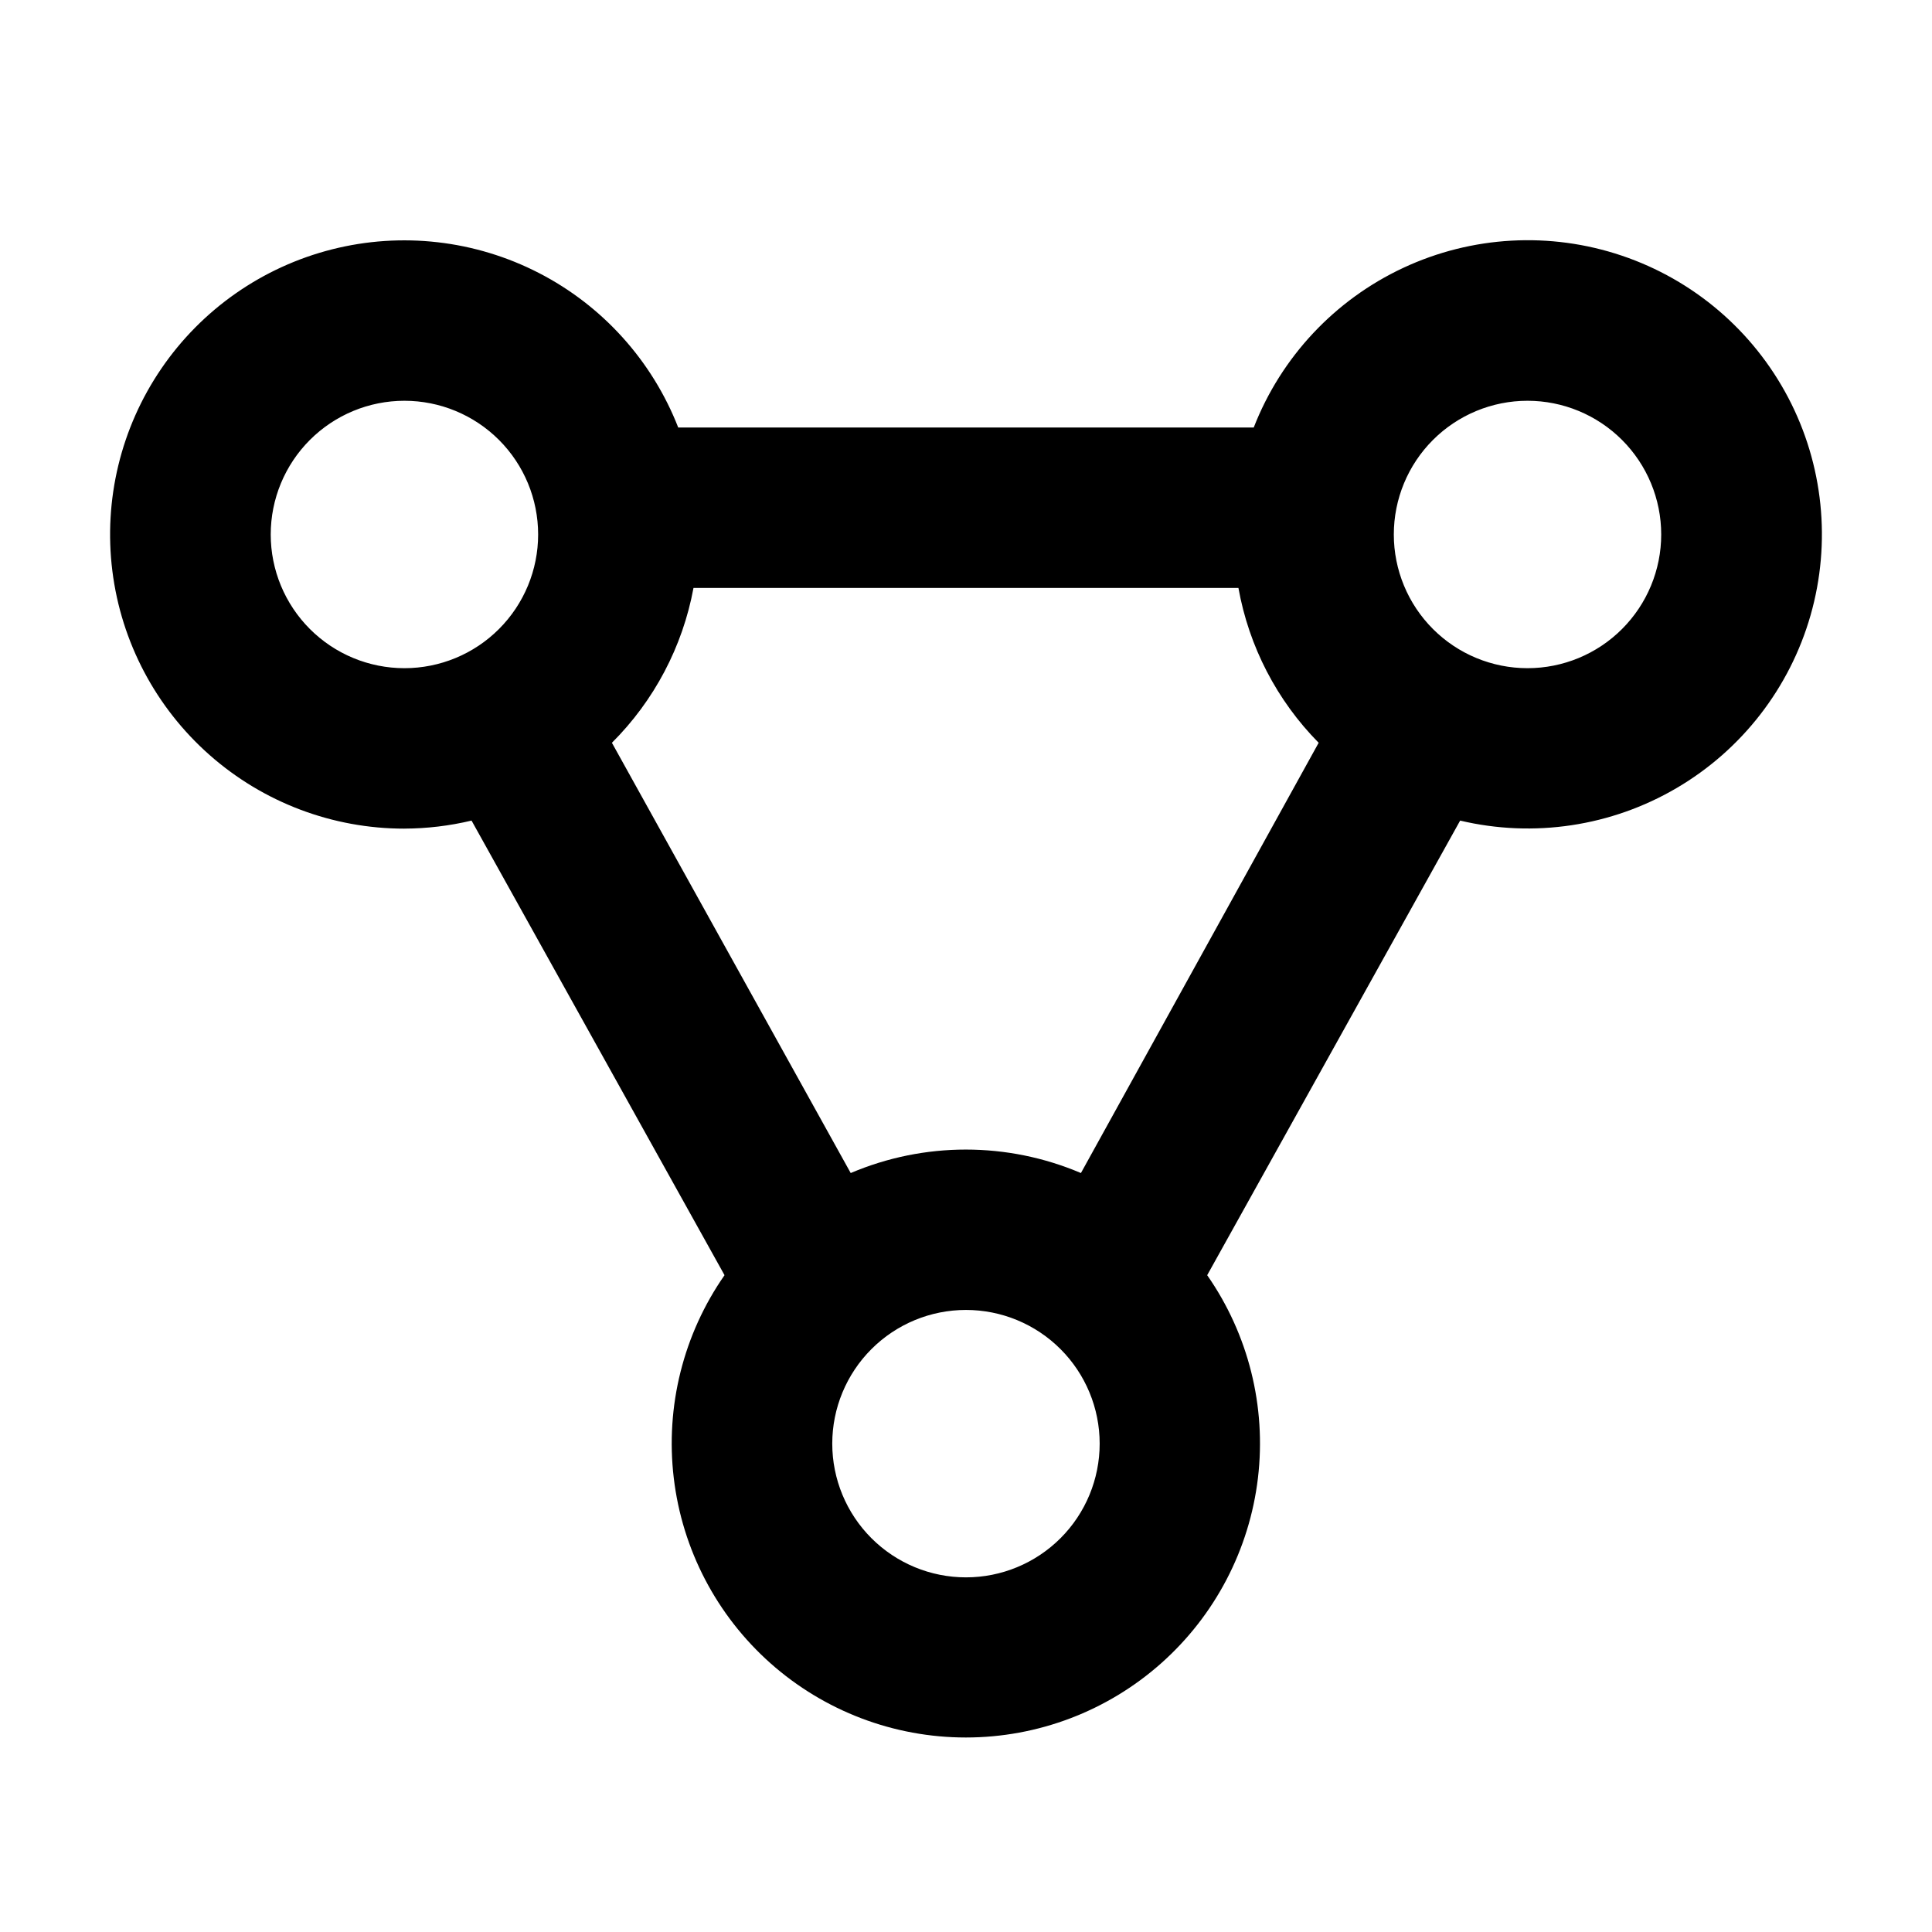 <?xml version="1.0" encoding="UTF-8"?>
<svg width="110px" height="110px" viewBox="15 15 80 80" version="1.1" xmlns="http://www.w3.org/2000/svg" xmlns:xlink="http://www.w3.org/1999/xlink">
    <g id="insert_group_by" stroke="none" stroke-width="1" fill="none" fill-rule="evenodd">
        <path d="M31.746,49.311 C32.682,49.308 33.615,49.196 34.526,48.979 L45.001,67.802 L45.001,67.803 C43.296,70.249 42.548,73.237 42.899,76.199 C43.249,79.16 44.674,81.89 46.903,83.871 C49.133,85.852 52.012,86.946 54.994,86.946 C57.976,86.946 60.855,85.852 63.083,83.871 C65.313,81.89 66.738,79.16 67.089,76.199 C67.44,73.237 66.692,70.249 64.987,67.803 L75.461,48.98 L75.461,48.979 C78.51,49.7 81.718,49.218 84.42,47.634 C87.123,46.051 89.111,43.486 89.972,40.475 C90.833,37.464 90.501,34.236 89.045,31.463 C87.588,28.69 85.12,26.585 82.152,25.585 C79.183,24.584 75.944,24.765 73.107,26.091 C70.269,27.417 68.051,29.785 66.914,32.703 L43.084,32.703 C42.004,29.937 39.951,27.66 37.311,26.302 C34.67,24.943 31.624,24.596 28.745,25.326 C25.867,26.056 23.353,27.812 21.679,30.265 C20.005,32.717 19.284,35.697 19.653,38.645 C20.022,41.591 21.454,44.301 23.682,46.266 C25.909,48.23 28.776,49.314 31.746,49.312 L31.746,49.311 Z M54.999,80.315 C53.53,80.315 52.122,79.731 51.084,78.693 C50.046,77.655 49.462,76.247 49.462,74.778 C49.462,73.31 50.046,71.902 51.084,70.864 C52.122,69.825 53.53,69.242 54.999,69.242 C56.467,69.242 57.875,69.825 58.914,70.864 C59.952,71.902 60.535,73.31 60.535,74.778 C60.535,76.247 59.952,77.655 58.914,78.693 C57.875,79.731 56.467,80.315 54.999,80.315 Z M78.251,31.595 C79.719,31.595 81.127,32.179 82.165,33.217 C83.203,34.255 83.787,35.663 83.787,37.132 C83.787,38.6 83.203,40.008 82.165,41.046 C81.127,42.085 79.719,42.668 78.251,42.668 C76.783,42.668 75.374,42.085 74.336,41.046 C73.298,40.008 72.715,38.6 72.715,37.132 C72.715,35.663 73.298,34.255 74.336,33.217 C75.374,32.179 76.783,31.595 78.251,31.595 Z M43.717,39.346 L66.281,39.346 C66.715,41.77 67.873,44.005 69.603,45.757 L59.759,63.573 C56.714,62.277 53.272,62.277 50.226,63.573 L40.338,45.757 C42.088,44.012 43.266,41.776 43.716,39.346 L43.717,39.346 Z M31.747,31.595 C33.215,31.595 34.624,32.179 35.662,33.217 C36.7,34.255 37.283,35.663 37.283,37.132 C37.283,38.6 36.7,40.008 35.662,41.046 C34.624,42.085 33.215,42.668 31.747,42.668 C30.278,42.668 28.87,42.085 27.832,41.046 C26.794,40.008 26.21,38.6 26.21,37.132 C26.21,35.663 26.794,34.255 27.832,33.217 C28.87,32.179 30.278,31.595 31.747,31.595 L31.747,31.595 Z" id="Shape-Copy-3" fill="currentColor" fill-rule="nonzero" class="primaryfill"></path>
    </g>
</svg>
